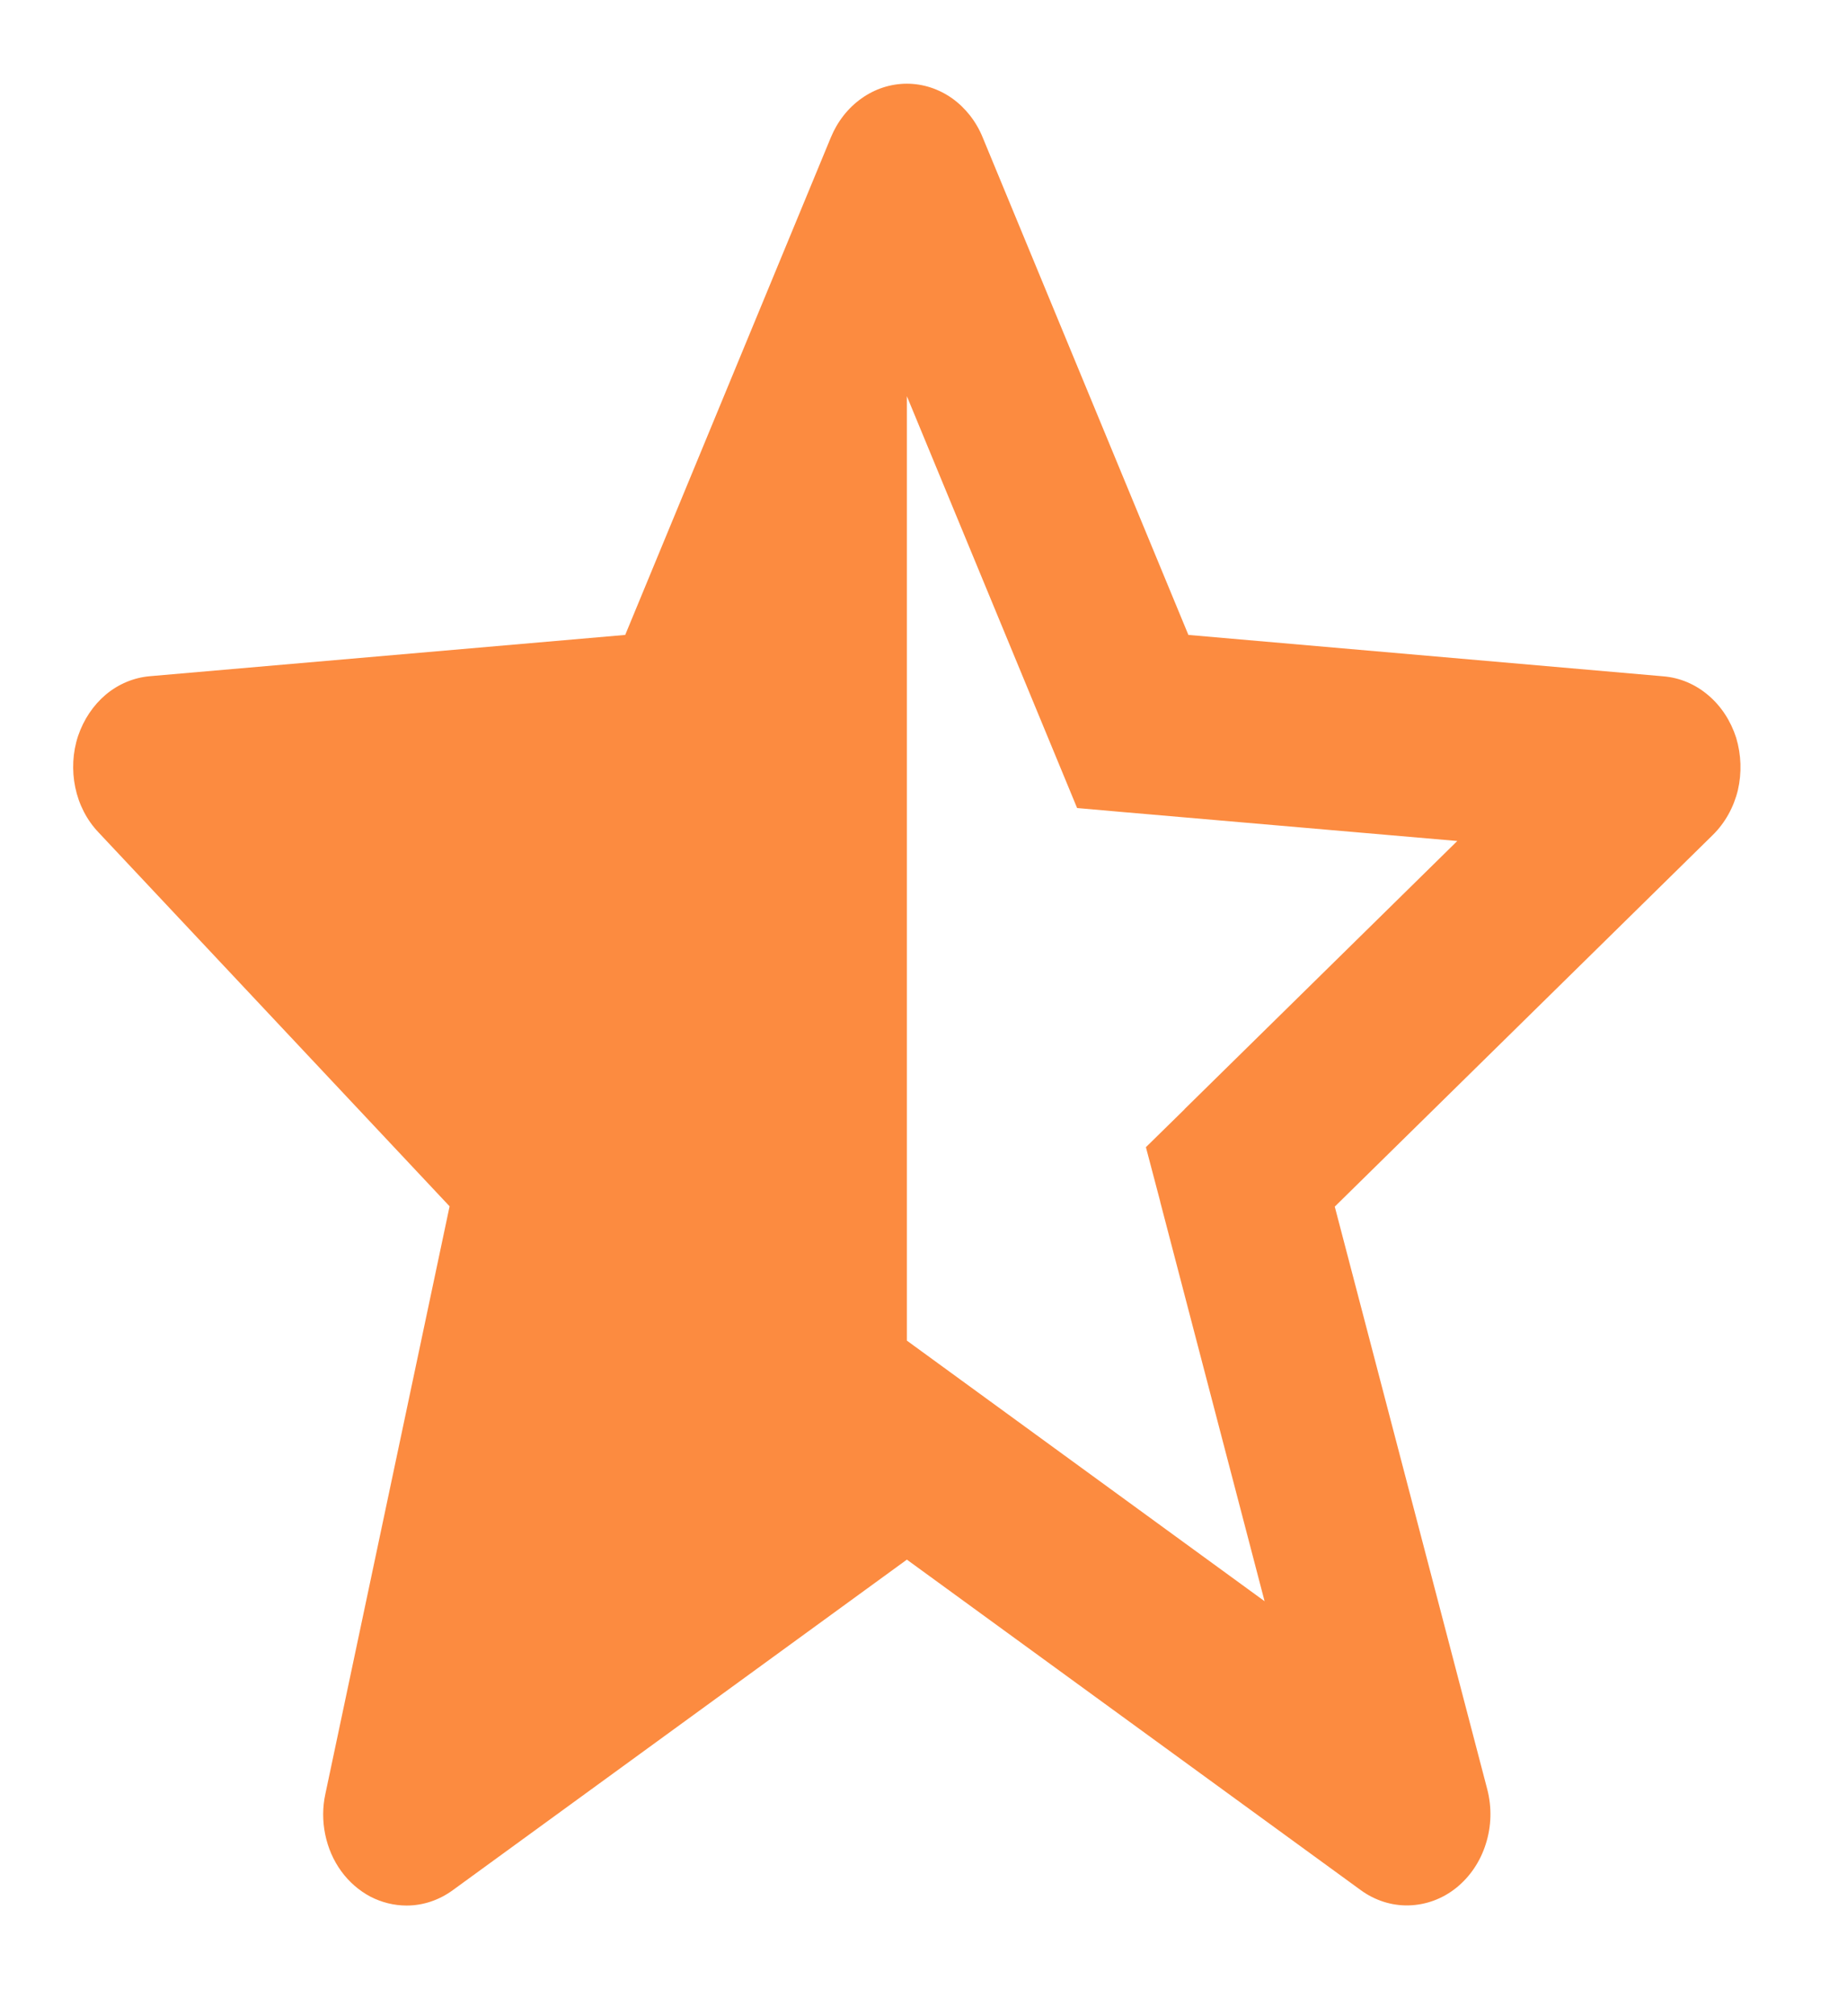 <svg width="11" height="12" viewBox="0 0 12 12" fill="none" xmlns="http://www.w3.org/2000/svg">
<path d="M2.114 11.102C2.095 11.189 2.095 11.279 2.113 11.366C2.131 11.453 2.166 11.534 2.217 11.604C2.268 11.674 2.333 11.73 2.406 11.769C2.48 11.807 2.56 11.827 2.642 11.827C2.749 11.827 2.853 11.792 2.942 11.727L5.892 9.581L8.841 11.727C8.933 11.794 9.042 11.829 9.153 11.826C9.264 11.823 9.371 11.784 9.46 11.713C9.55 11.641 9.617 11.542 9.653 11.428C9.69 11.313 9.693 11.19 9.663 11.073L8.672 7.289L11.129 4.875C11.208 4.797 11.264 4.696 11.291 4.585C11.317 4.473 11.313 4.355 11.28 4.245C11.245 4.136 11.183 4.04 11.099 3.969C11.016 3.898 10.915 3.855 10.809 3.846L7.721 3.577L6.385 0.348C6.343 0.244 6.273 0.155 6.186 0.093C6.098 0.031 5.996 -0.002 5.892 -0.002C5.788 -0.002 5.685 0.031 5.598 0.093C5.51 0.155 5.441 0.243 5.398 0.347L4.062 3.577L0.974 3.845C0.87 3.854 0.771 3.895 0.688 3.964C0.606 4.033 0.543 4.127 0.507 4.234C0.472 4.34 0.466 4.456 0.489 4.567C0.512 4.678 0.564 4.779 0.639 4.858L2.921 7.287L2.114 11.102ZM5.892 2.027L6.998 4.701L7.316 4.729H7.317L9.468 4.915L7.696 6.656L7.696 6.657L7.445 6.903L7.538 7.256V7.258L8.216 9.851L5.892 8.159V2.027Z" fill="#FC8B40"/>
</svg>

